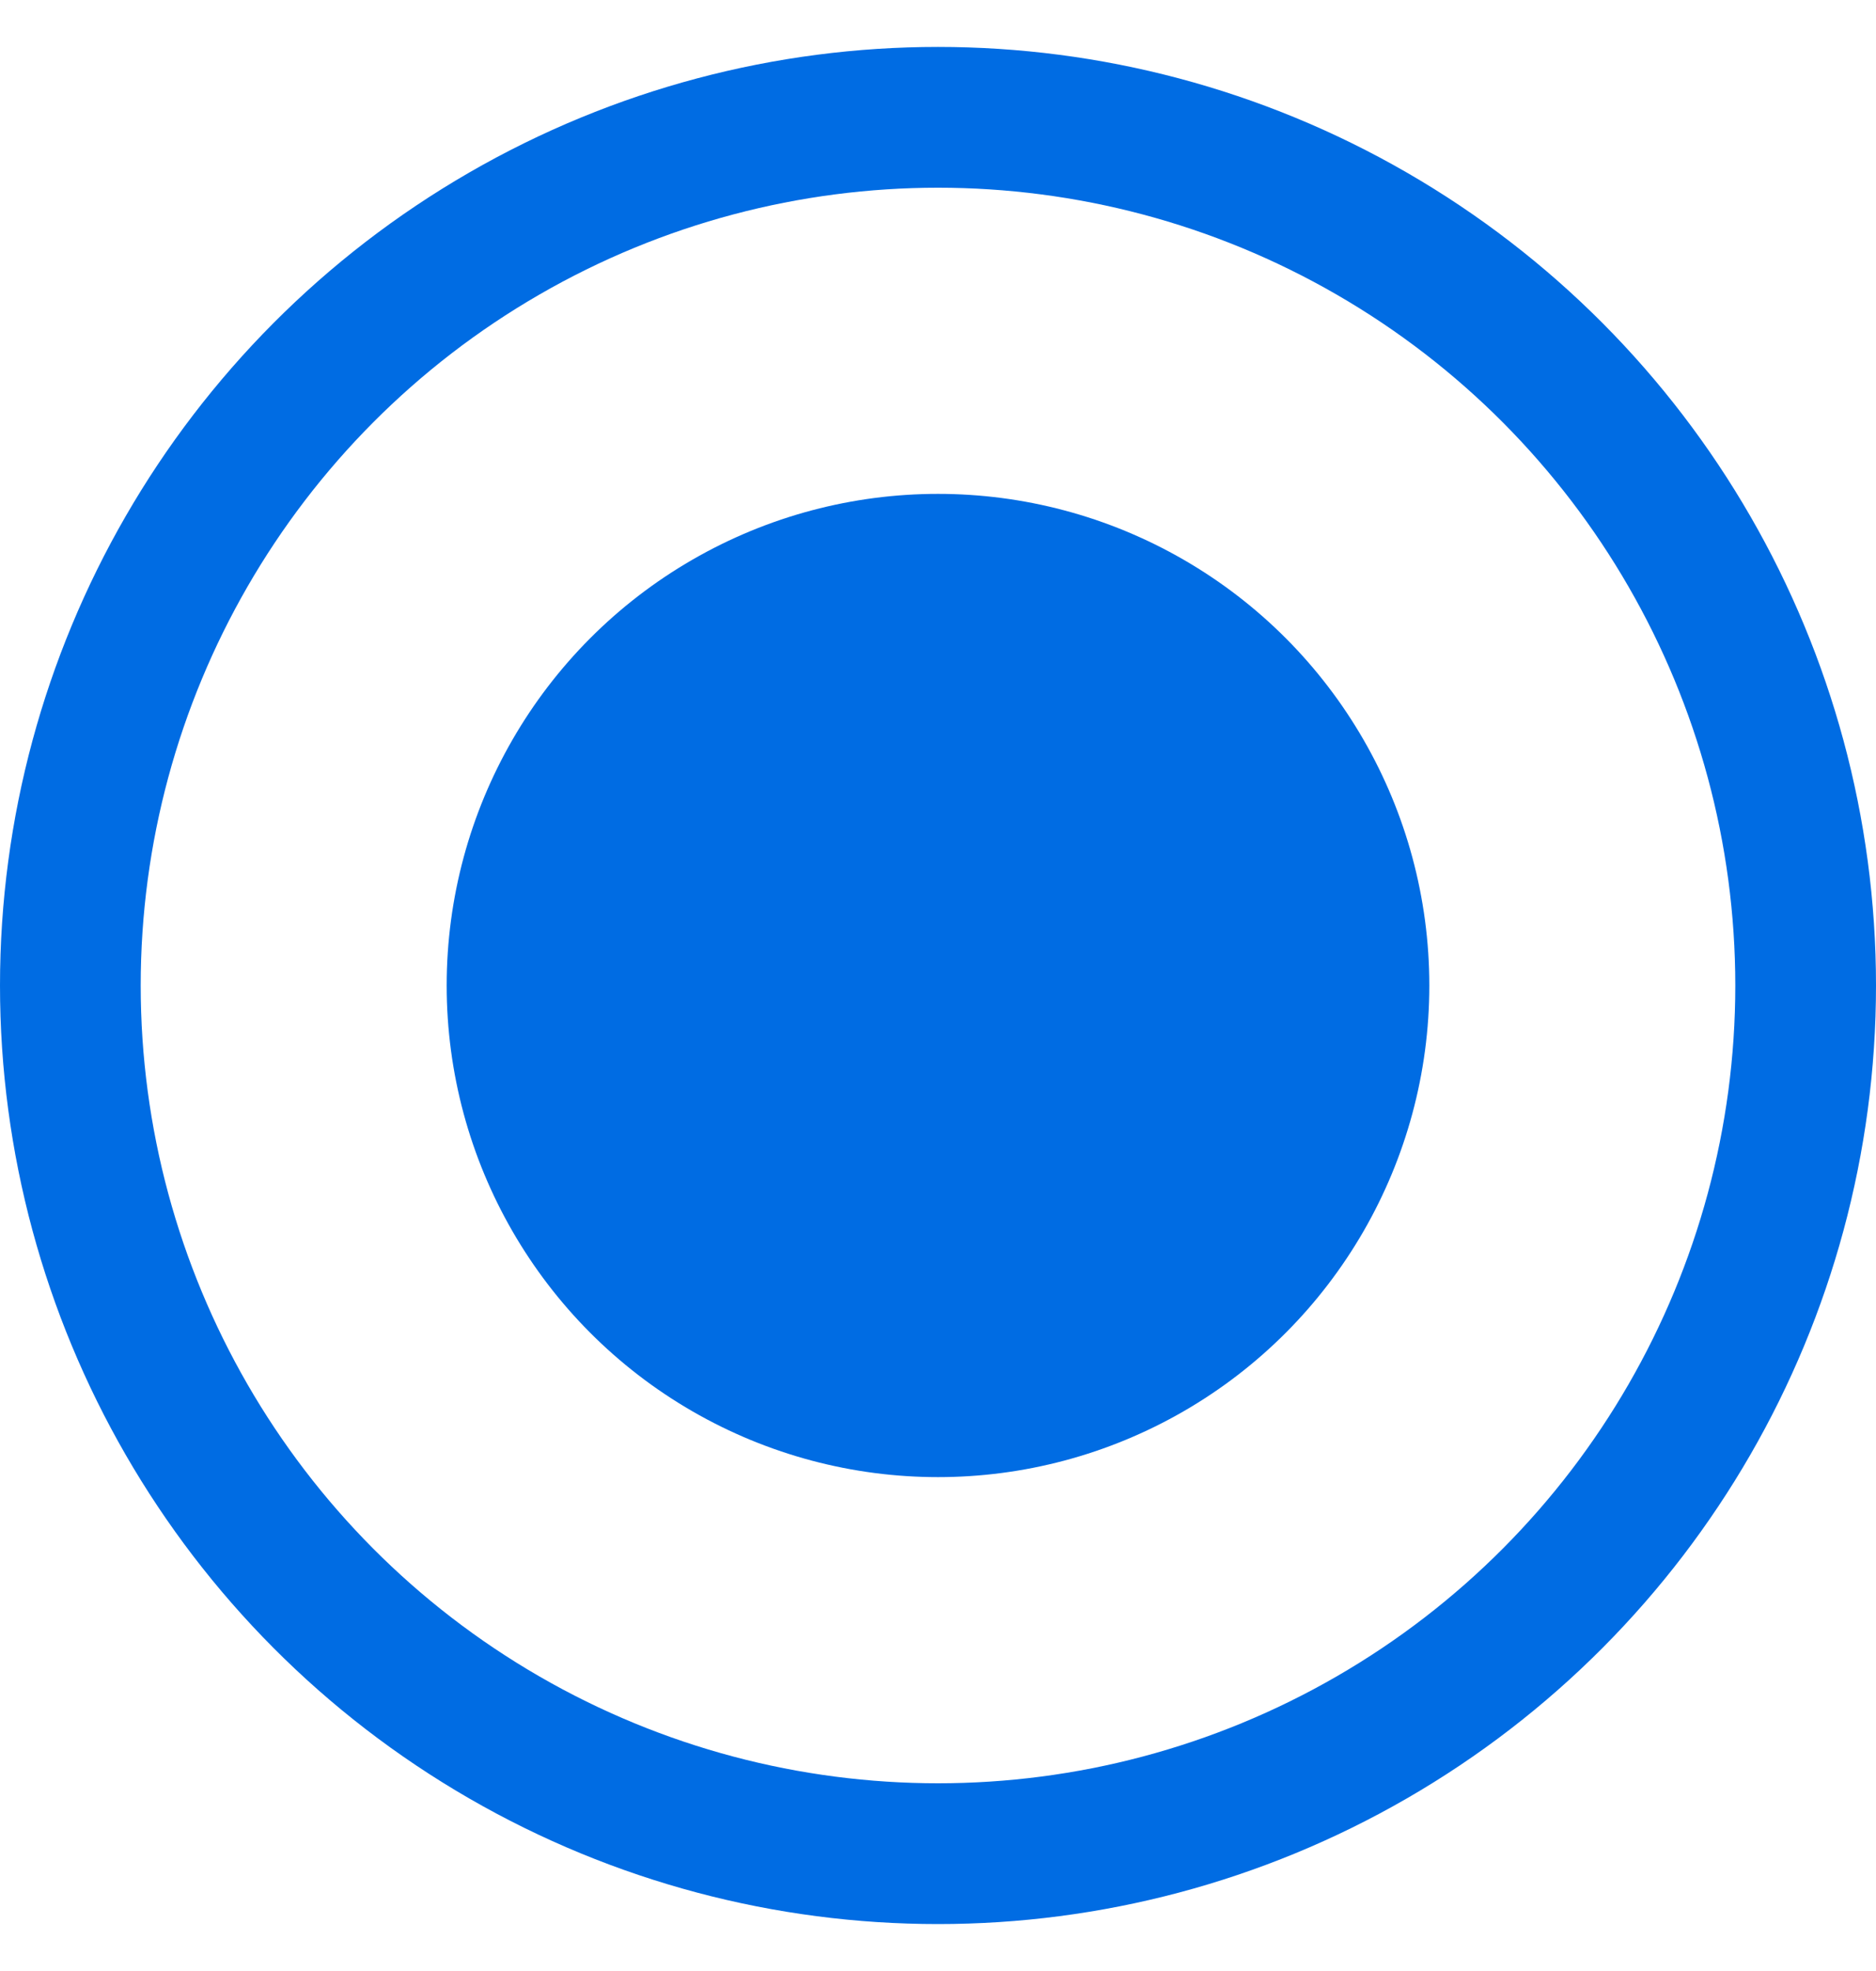 <svg width="20" height="21" viewBox="0 0 20 21" fill="none" xmlns="http://www.w3.org/2000/svg">
<circle cx="10" cy="10.5" r="9.25" stroke="#006CE3" stroke-width="1.5"/>
<circle cx="10" cy="10.5" r="5.238" fill="#006CE3"/>
</svg>
